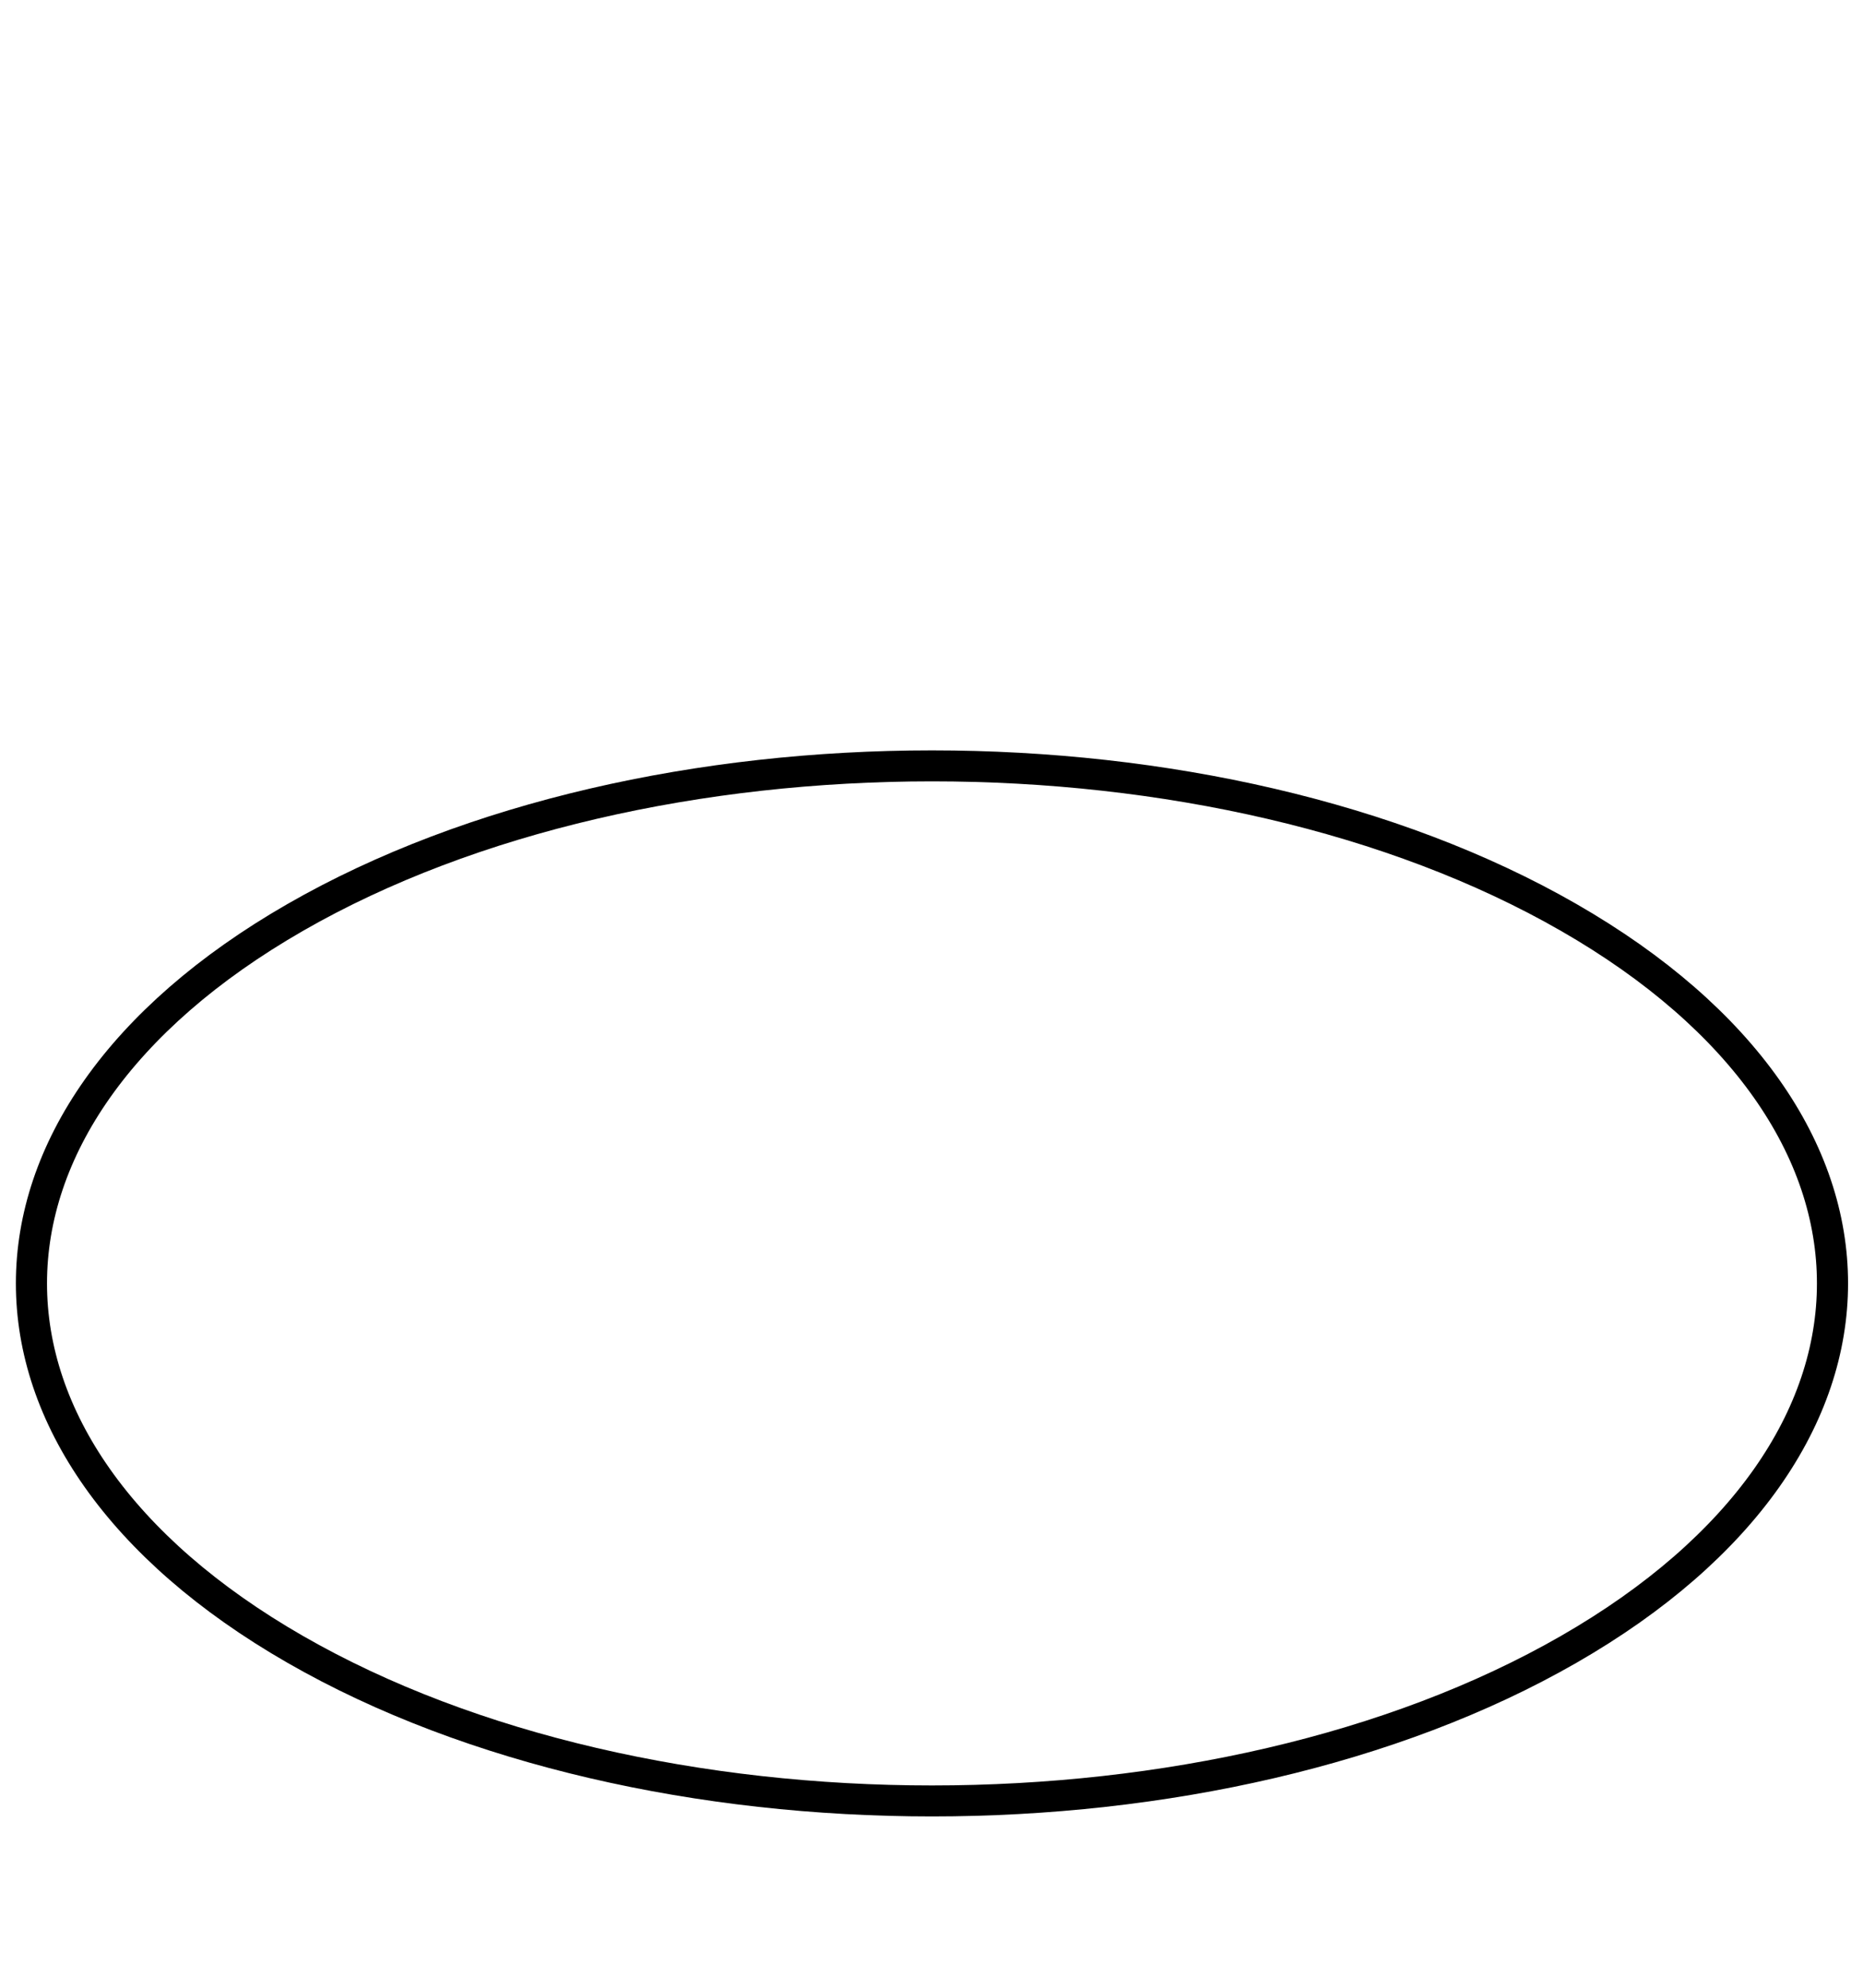 <?xml version="1.0" encoding="UTF-8" standalone="no"?>
<!-- Created with Inkscape (http://www.inkscape.org/) -->

<svg
   version="1.1"
   id="svg1"
   width="960"
   height="1024"
   viewBox="0 0 960 1024"
   sodipodi:docname="floor.svg"
   inkscape:version="1.3.2 (091e20ef0f, 2023-11-25)"
   inkscape:export-filename="trees_front.svg"
   inkscape:export-xdpi="96"
   inkscape:export-ydpi="96"
   xmlns:inkscape="http://www.inkscape.org/namespaces/inkscape"
   xmlns:sodipodi="http://sodipodi.sourceforge.net/DTD/sodipodi-0.dtd"
   xmlns="http://www.w3.org/2000/svg"
   xmlns:svg="http://www.w3.org/2000/svg">
  <defs
     id="defs1">
    <clipPath
       clipPathUnits="userSpaceOnUse"
       id="clipPath38-3">
      <path
         d="M 0,500 H 500 V 0 H 0 Z"
         transform="translate(-420.941,-262.726)"
         id="path38-6" />
    </clipPath>
  </defs>
  <sodipodi:namedview
     id="namedview1"
     pagecolor="#ffffff"
     bordercolor="#000000"
     borderopacity="0.25"
     inkscape:showpageshadow="2"
     inkscape:pageopacity="0.0"
     inkscape:pagecheckerboard="0"
     inkscape:deskcolor="#d1d1d1"
     showgrid="true"
     inkscape:lockguides="false"
     inkscape:zoom="0.55242717"
     inkscape:cx="410.0088"
     inkscape:cy="429.01583"
     inkscape:window-width="1920"
     inkscape:window-height="1044"
     inkscape:window-x="0"
     inkscape:window-y="0"
     inkscape:window-maximized="1"
     inkscape:current-layer="layer-MC2-7">
    <inkscape:grid
       id="grid347"
       units="px"
       originx="0"
       originy="0"
       spacingx="64"
       spacingy="64"
       empcolor="#0099e5"
       empopacity="0.302"
       color="#0099e5"
       opacity="0.149"
       empspacing="5"
       dotted="false"
       gridanglex="30"
       gridanglez="30"
       visible="true" />
  </sodipodi:namedview>
  <g
     inkscape:groupmode="layer"
     id="layer1"
     inkscape:label="BG"
     sodipodi:insensitive="true">
    <rect
       style="fill:none;stroke-width:2.135"
       id="rect347"
       width="960"
       height="1024"
       x="0"
       y="0"
       inkscape:export-filename="water1.svg"
       inkscape:export-xdpi="96"
       inkscape:export-ydpi="96" />
  </g>
  <g
     id="layer-MC2-7"
     inkscape:groupmode="layer"
     inkscape:label="Floor"
     style="display:inline"
     transform="matrix(1.44,0,0,1.433,0.161,19.279)">
    <path
       id="path37-4"
       d="m 0,0 c 94.407,-54.506 94.407,-142.878 -0.001,-197.385 -94.408,-54.507 -247.474,-54.507 -341.882,-0.001 C -436.291,-142.879 -436.29,-54.507 -341.882,0 -247.473,54.506 -94.408,54.507 0,0"
       style="fill:none;fill-opacity:1;fill-rule:nonzero;stroke:#000000;stroke-width:8.356;stroke-linecap:round;stroke-linejoin:round;stroke-dasharray:none;stroke-opacity:1;paint-order:stroke markers fill"
       transform="matrix(1.333,0,0,-1.333,561.255,316.365)"
       clip-path="url(#clipPath38-3)" />
  </g>
</svg>
